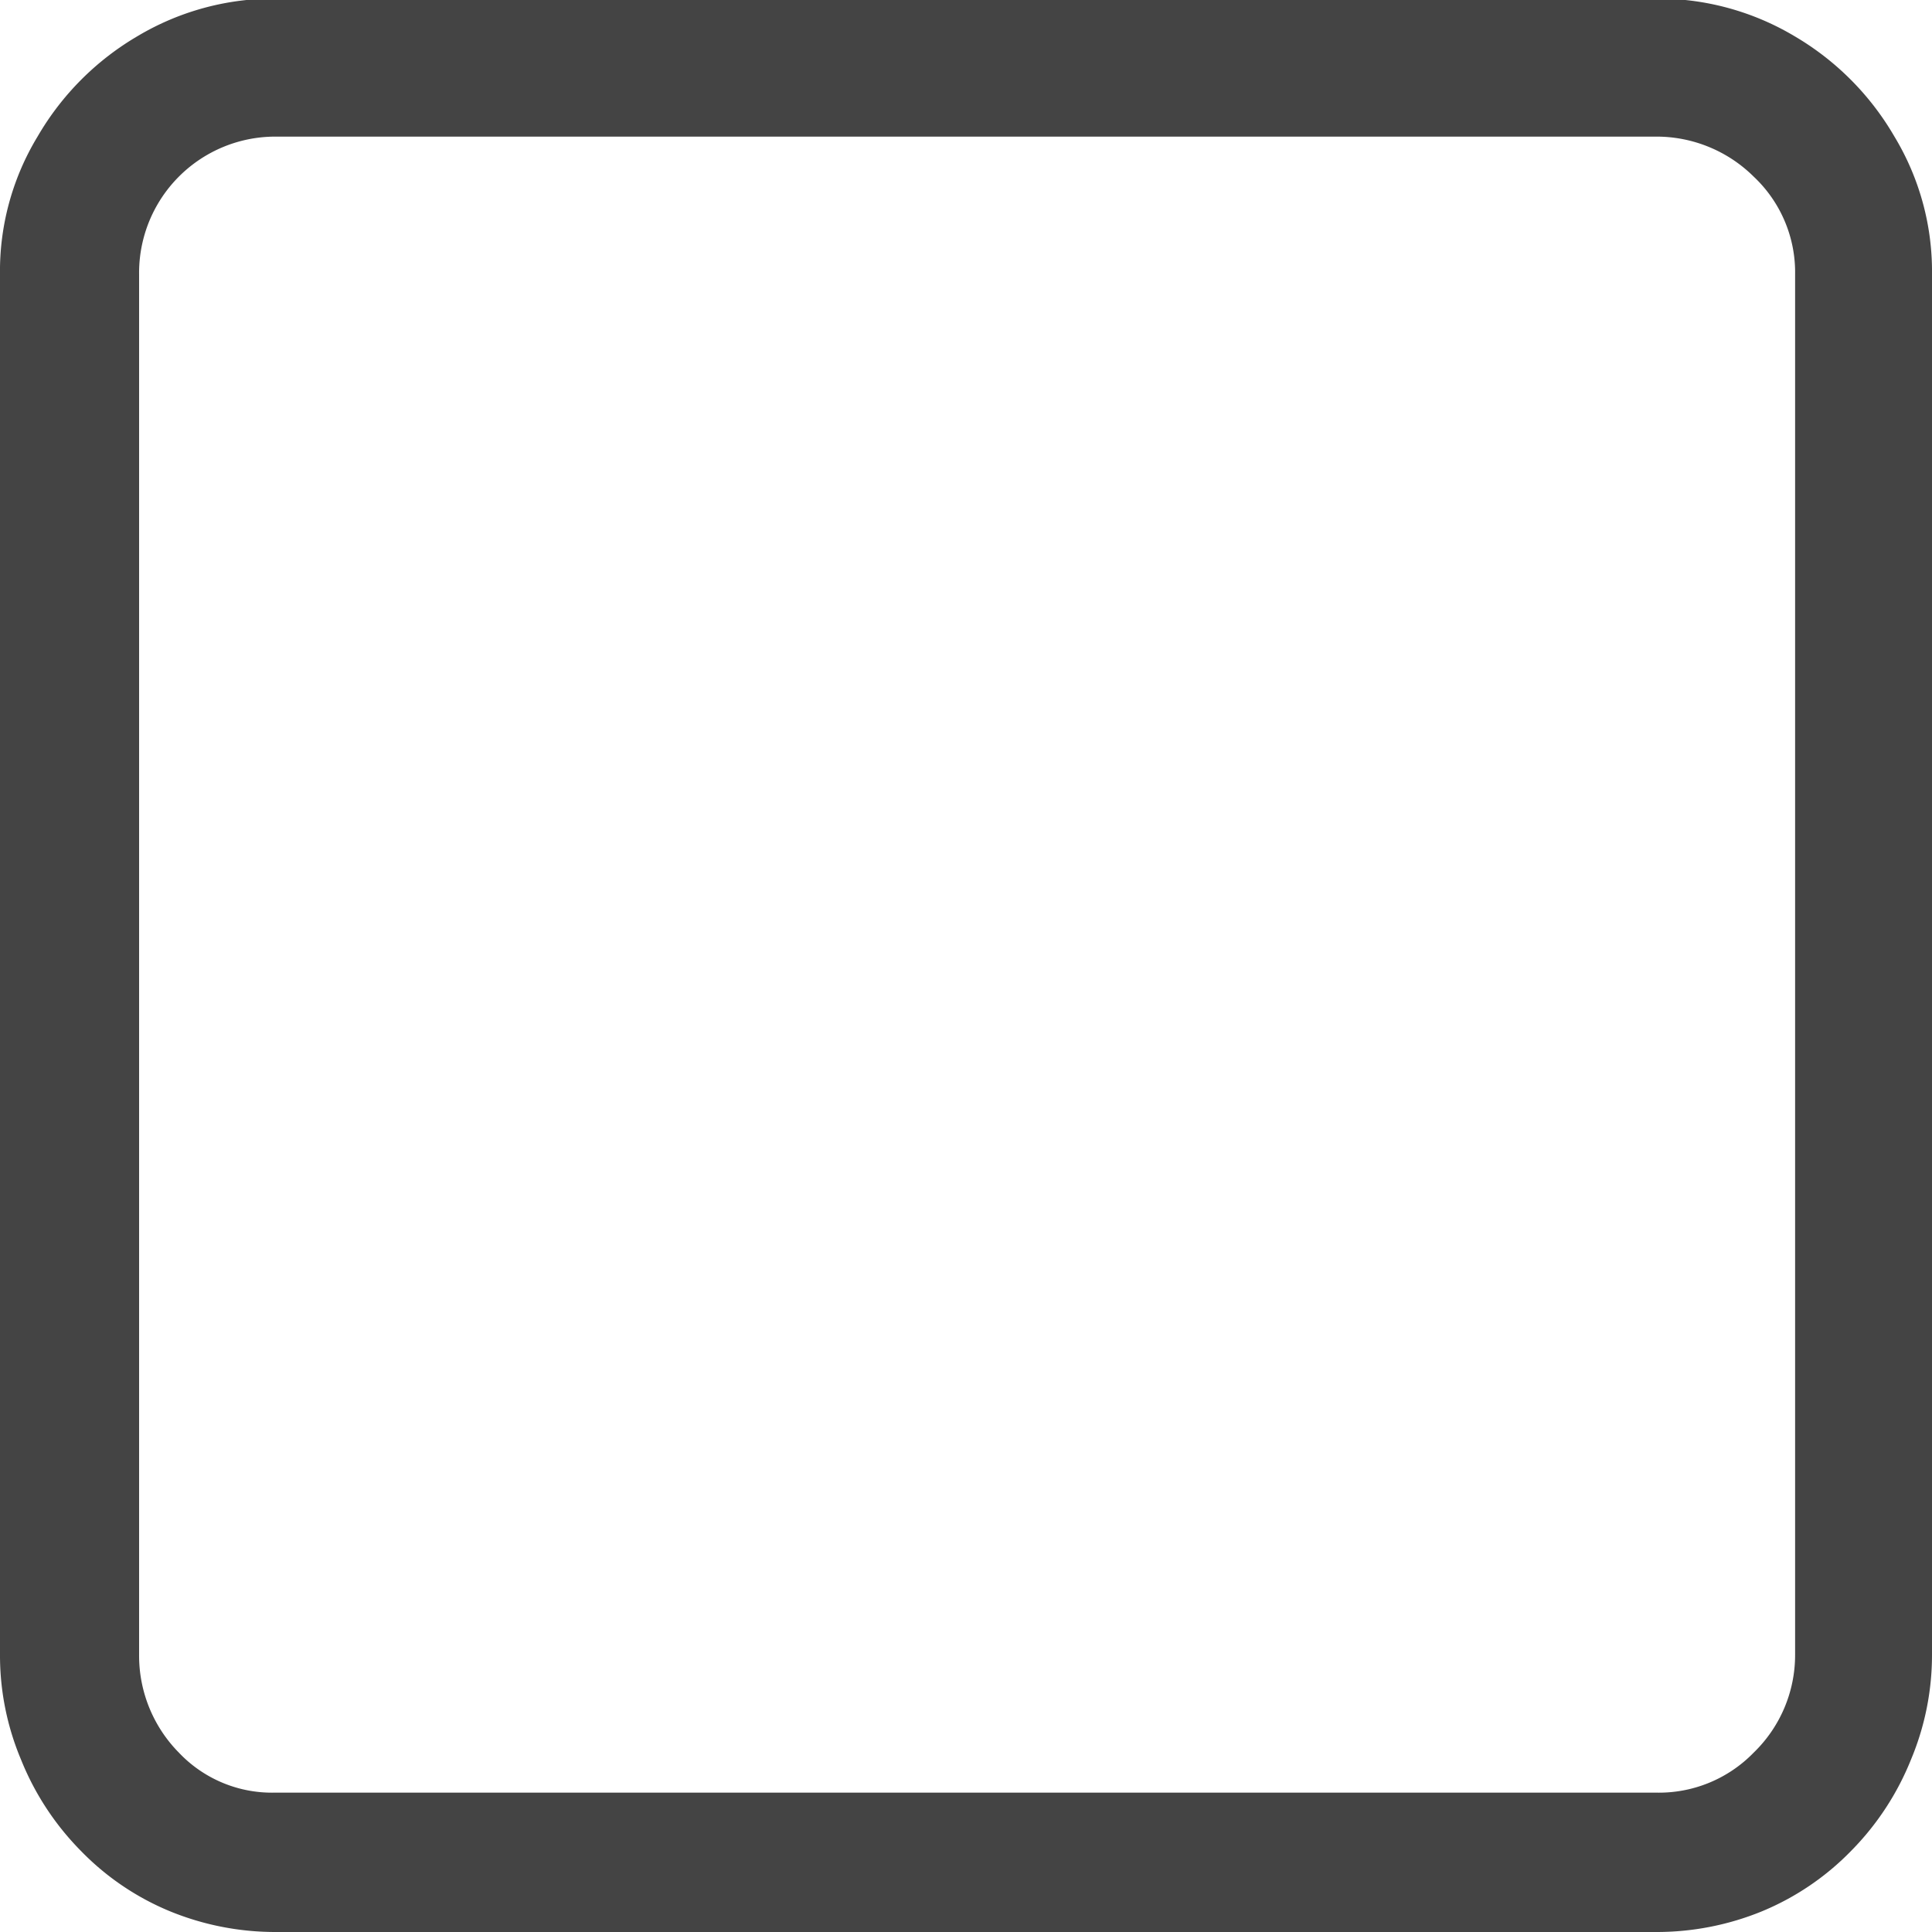 <svg xmlns="http://www.w3.org/2000/svg" width="14" height="14" viewBox="0 0 14 14">
  <defs>
    <style>
      .cls-1 {
        fill: #444;
        fill-rule: evenodd;
      }
    </style>
  </defs>
  <path id="check-box" class="cls-1" d="M655,1398.99a0.987,0.987,0,0,0-.992,1v10a1,1,0,0,0,.288.71,0.929,0.929,0,0,0,.7.29h10a0.957,0.957,0,0,0,.712-0.29,0.984,0.984,0,0,0,.3-0.71v-10a0.952,0.952,0,0,0-.3-0.71,1,1,0,0,0-.712-0.29H655Zm10-1a1.929,1.929,0,0,1,1,.27,2.014,2.014,0,0,1,.728.73,1.89,1.89,0,0,1,.272,1v10a1.964,1.964,0,0,1-.152.76,2,2,0,0,1-.432.66,1.931,1.931,0,0,1-.648.44,2.013,2.013,0,0,1-.768.15H655a2.013,2.013,0,0,1-.768-0.15,1.921,1.921,0,0,1-.648-0.44,2,2,0,0,1-.432-0.66,1.946,1.946,0,0,1-.152-0.76v-10a1.881,1.881,0,0,1,.272-1,2.014,2.014,0,0,1,.728-0.73,1.926,1.926,0,0,1,1-.27h10Z" transform="translate(-653 -1398)"/>
</svg>
